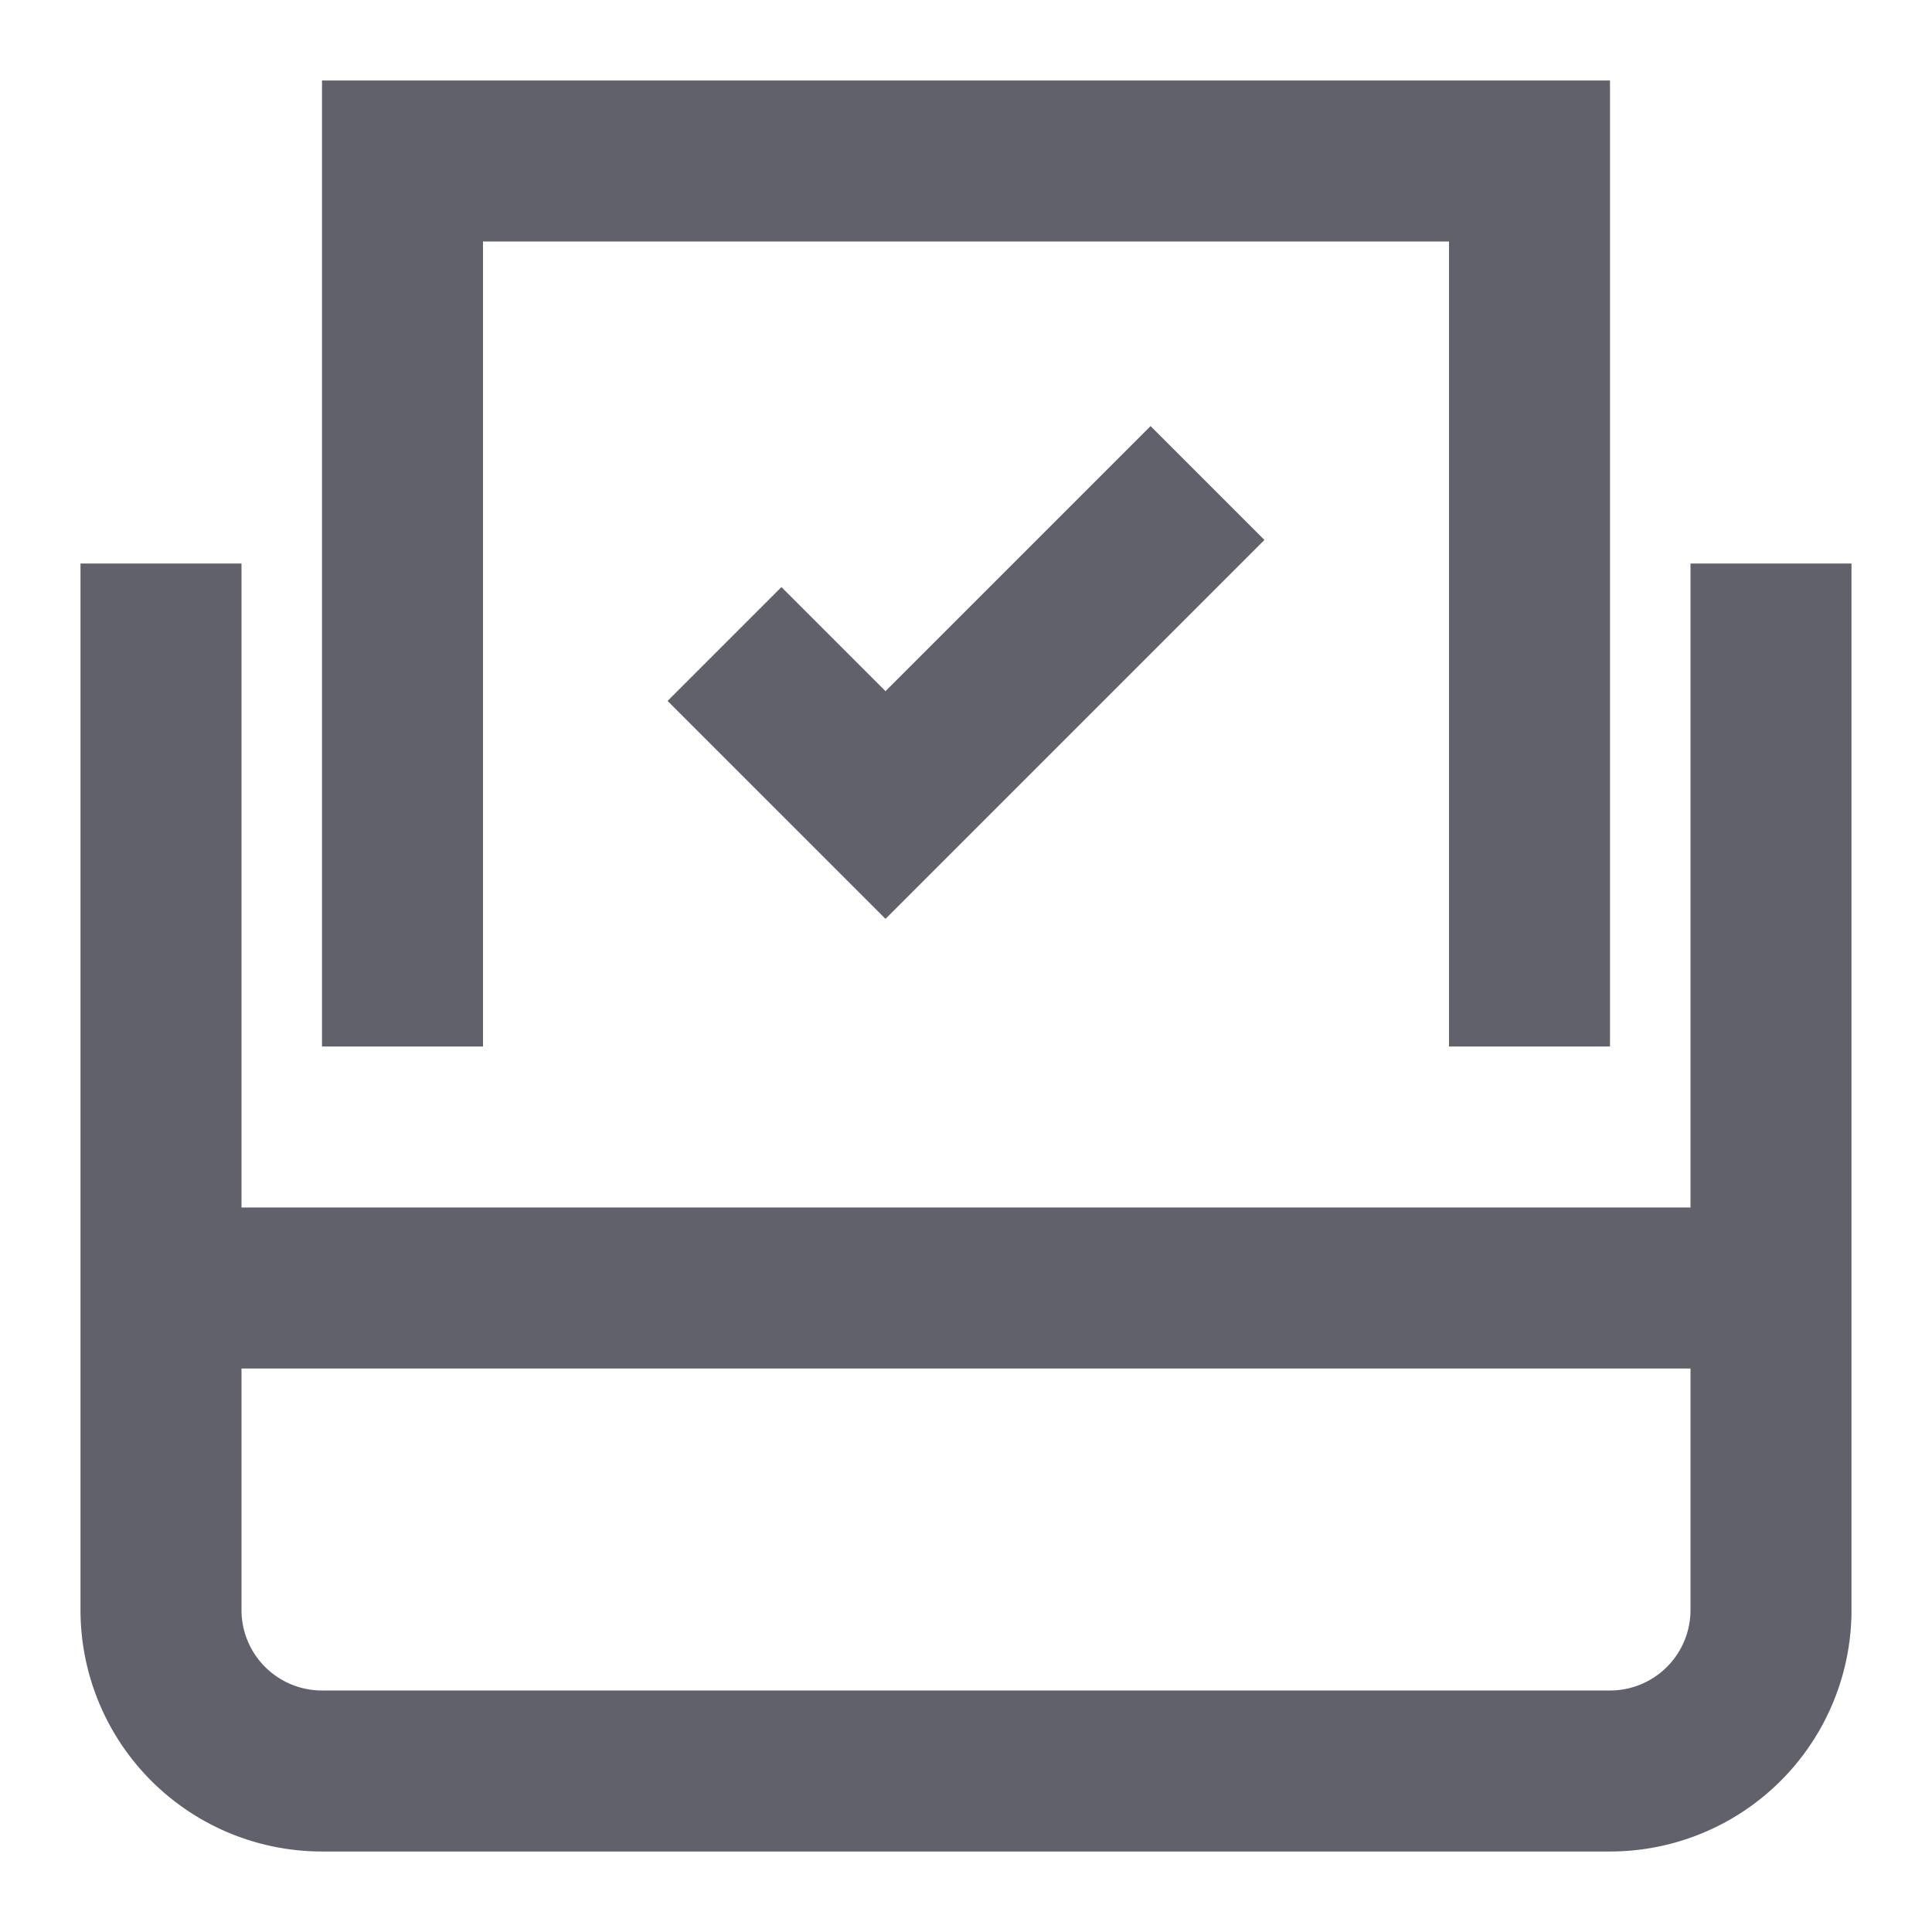 <svg xmlns="http://www.w3.org/2000/svg" height="24" width="24" viewBox="0 0 24 24"><polyline data-color="color-2" points="9 8 11 10 15 6" fill="none" stroke="#61616b" stroke-width="2"></polyline><path d="M22,7V20a2,2,0,0,1-2,2H4a2,2,0,0,1-2-2V7" fill="none" stroke="#61616b" stroke-width="2"></path><polyline data-color="color-2" points="5 13 5 2 19 2 19 13" fill="none" stroke="#61616b" stroke-width="2"></polyline><line data-cap="butt" x1="2" y1="16" x2="22" y2="16" fill="none" stroke="#61616b" stroke-width="2"></line></svg>